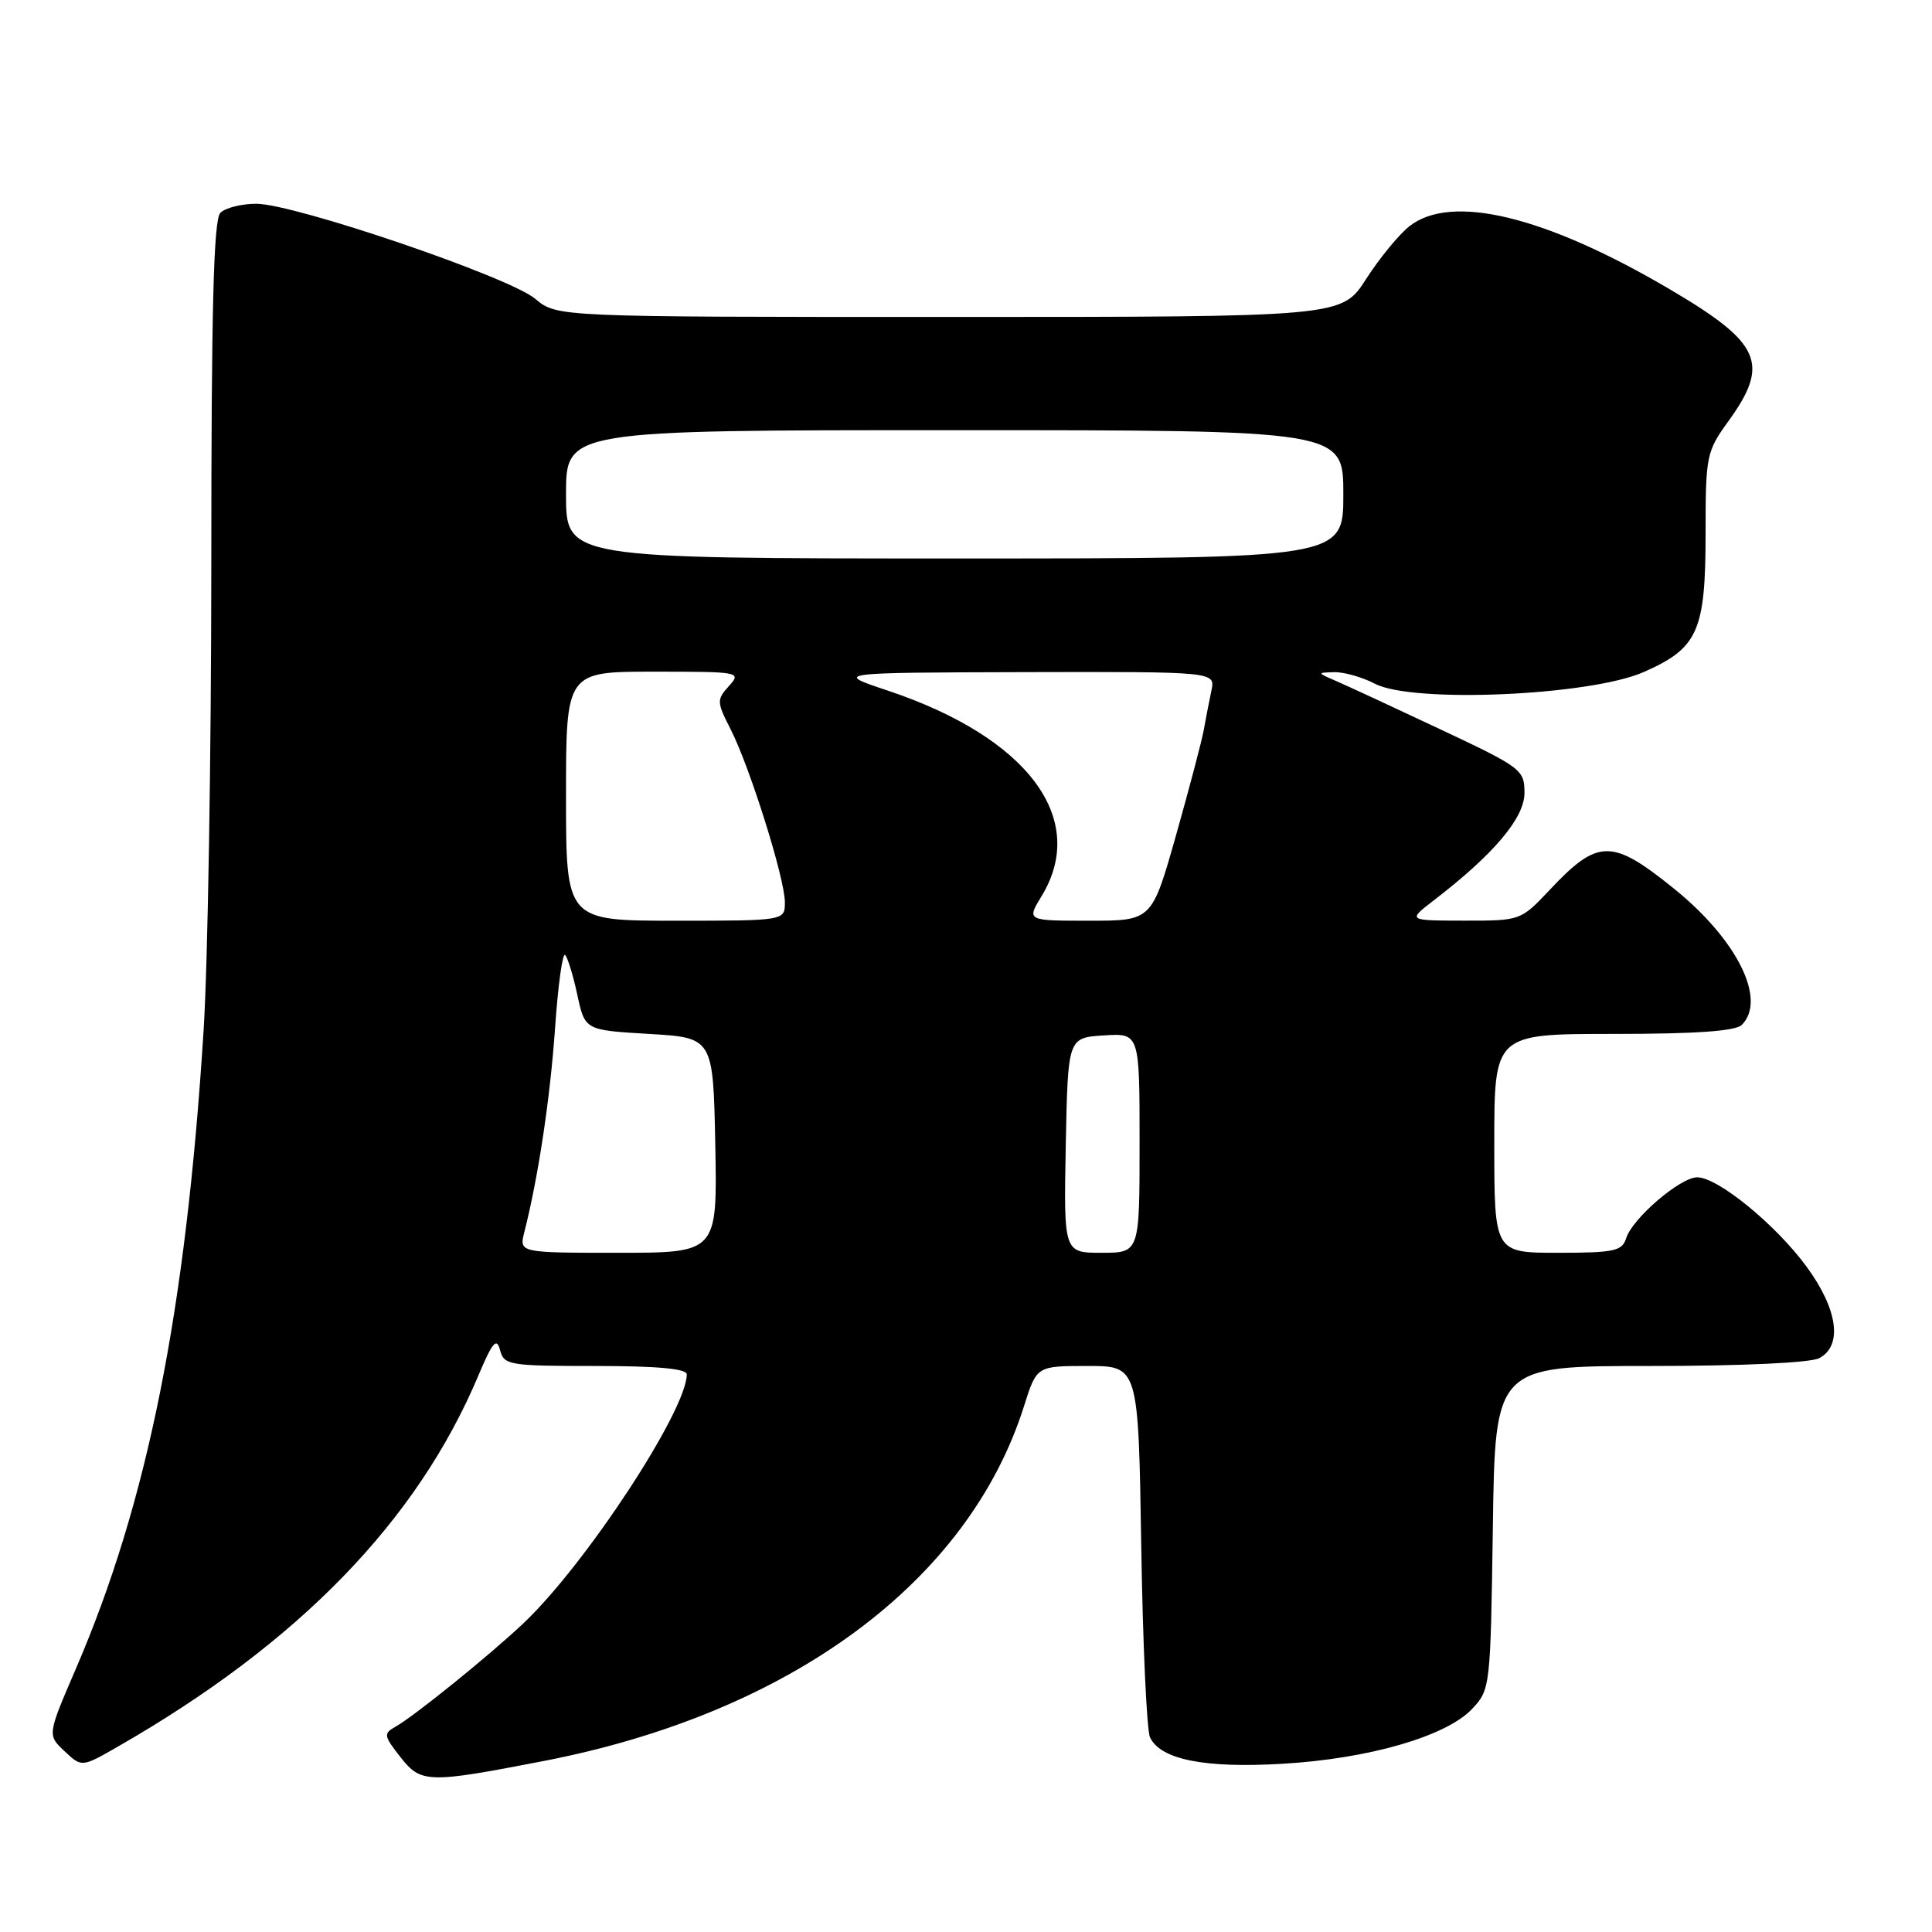 <?xml version="1.0" encoding="UTF-8" standalone="no"?>
<!DOCTYPE svg PUBLIC "-//W3C//DTD SVG 1.1//EN" "http://www.w3.org/Graphics/SVG/1.1/DTD/svg11.dtd" >
<svg xmlns="http://www.w3.org/2000/svg" xmlns:xlink="http://www.w3.org/1999/xlink" version="1.1" viewBox="0 0 256 256">
 <g >
 <path fill="currentColor"
d=" M 72.00 233.35 C 104.76 227.02 128.36 209.58 135.70 186.28 C 137.37 181.00 137.37 181.00 144.10 181.00 C 150.84 181.00 150.84 181.00 151.22 204.75 C 151.42 217.81 151.95 229.27 152.38 230.20 C 153.76 233.15 159.60 234.32 169.93 233.71 C 181.35 233.05 191.65 230.07 195.06 226.44 C 197.47 223.88 197.50 223.57 197.81 202.42 C 198.11 181.00 198.11 181.00 218.62 181.00 C 230.85 181.00 239.91 180.58 241.07 179.96 C 244.19 178.29 243.52 173.48 239.38 167.84 C 235.29 162.26 227.62 156.00 224.89 156.00 C 222.65 156.00 216.32 161.42 215.48 164.06 C 214.94 165.78 213.90 166.00 206.43 166.00 C 198.00 166.00 198.00 166.00 198.00 151.50 C 198.00 137.00 198.00 137.00 213.80 137.00 C 224.76 137.00 229.97 136.63 230.80 135.80 C 234.13 132.47 230.19 124.52 221.85 117.78 C 213.57 111.09 211.75 111.10 205.32 117.94 C 201.51 121.98 201.48 122.00 194.00 121.99 C 186.50 121.98 186.50 121.98 190.00 119.29 C 197.95 113.18 202.00 108.38 202.00 105.07 C 202.00 101.99 201.63 101.71 190.75 96.59 C 184.56 93.68 178.38 90.81 177.00 90.22 C 174.51 89.14 174.51 89.13 176.80 89.07 C 178.06 89.03 180.50 89.72 182.21 90.61 C 187.24 93.21 210.69 92.18 217.80 89.05 C 225.02 85.86 226.00 83.66 226.00 70.54 C 226.00 60.40 226.12 59.82 229.00 55.84 C 234.57 48.15 233.38 45.46 221.22 38.31 C 204.73 28.61 192.31 25.61 186.75 29.98 C 185.37 31.07 182.78 34.22 181.01 36.98 C 177.79 42.00 177.79 42.00 125.79 42.00 C 73.79 42.00 73.79 42.00 70.93 39.60 C 67.49 36.70 39.00 27.00 33.95 27.00 C 32.00 27.00 29.86 27.54 29.20 28.20 C 28.30 29.10 28.00 40.86 28.00 74.95 C 27.99 100.00 27.54 127.70 26.98 136.50 C 24.64 173.72 19.57 199.06 10.04 221.15 C 6.27 229.90 6.27 229.90 8.55 232.04 C 10.83 234.19 10.83 234.19 15.66 231.41 C 39.58 217.69 55.26 201.55 63.38 182.28 C 65.26 177.83 65.81 177.18 66.26 178.89 C 66.78 180.89 67.44 181.00 78.91 181.00 C 87.08 181.00 91.00 181.36 91.00 182.11 C 91.00 186.89 77.56 207.36 69.34 215.11 C 64.79 219.40 54.87 227.42 52.40 228.80 C 50.79 229.70 50.84 230.00 53.08 232.85 C 55.79 236.29 56.69 236.32 72.00 233.35 Z  M 69.48 163.25 C 71.34 155.91 72.90 145.53 73.55 136.21 C 73.94 130.56 74.54 126.20 74.88 126.54 C 75.22 126.88 75.95 129.26 76.50 131.83 C 77.51 136.50 77.51 136.50 86.00 137.00 C 94.50 137.50 94.50 137.50 94.78 151.75 C 95.05 166.00 95.05 166.00 81.92 166.00 C 68.78 166.00 68.78 166.00 69.48 163.25 Z  M 141.22 151.75 C 141.50 137.50 141.50 137.50 146.25 137.20 C 151.00 136.89 151.00 136.89 151.00 151.45 C 151.00 166.00 151.00 166.00 145.97 166.00 C 140.95 166.00 140.95 166.00 141.22 151.75 Z  M 75.00 105.50 C 75.00 89.00 75.00 89.00 86.65 89.00 C 98.05 89.00 98.27 89.04 96.59 90.90 C 94.95 92.71 94.96 93.01 96.82 96.65 C 99.38 101.69 104.00 116.43 104.00 119.55 C 104.00 122.00 104.00 122.00 89.50 122.00 C 75.00 122.00 75.00 122.00 75.00 105.50 Z  M 138.01 118.75 C 144.26 108.51 136.20 97.72 117.67 91.52 C 110.50 89.13 110.50 89.13 135.77 89.06 C 161.04 89.00 161.04 89.00 160.52 91.50 C 160.23 92.88 159.77 95.24 159.50 96.75 C 159.22 98.26 157.56 104.56 155.81 110.75 C 152.62 122.00 152.62 122.00 144.32 122.00 C 136.03 122.00 136.03 122.00 138.01 118.75 Z  M 75.00 65.50 C 75.00 57.00 75.00 57.00 126.50 57.00 C 178.00 57.00 178.00 57.00 178.00 65.50 C 178.00 74.00 178.00 74.00 126.50 74.00 C 75.00 74.00 75.00 74.00 75.00 65.50 Z "/>
</g>
</svg>